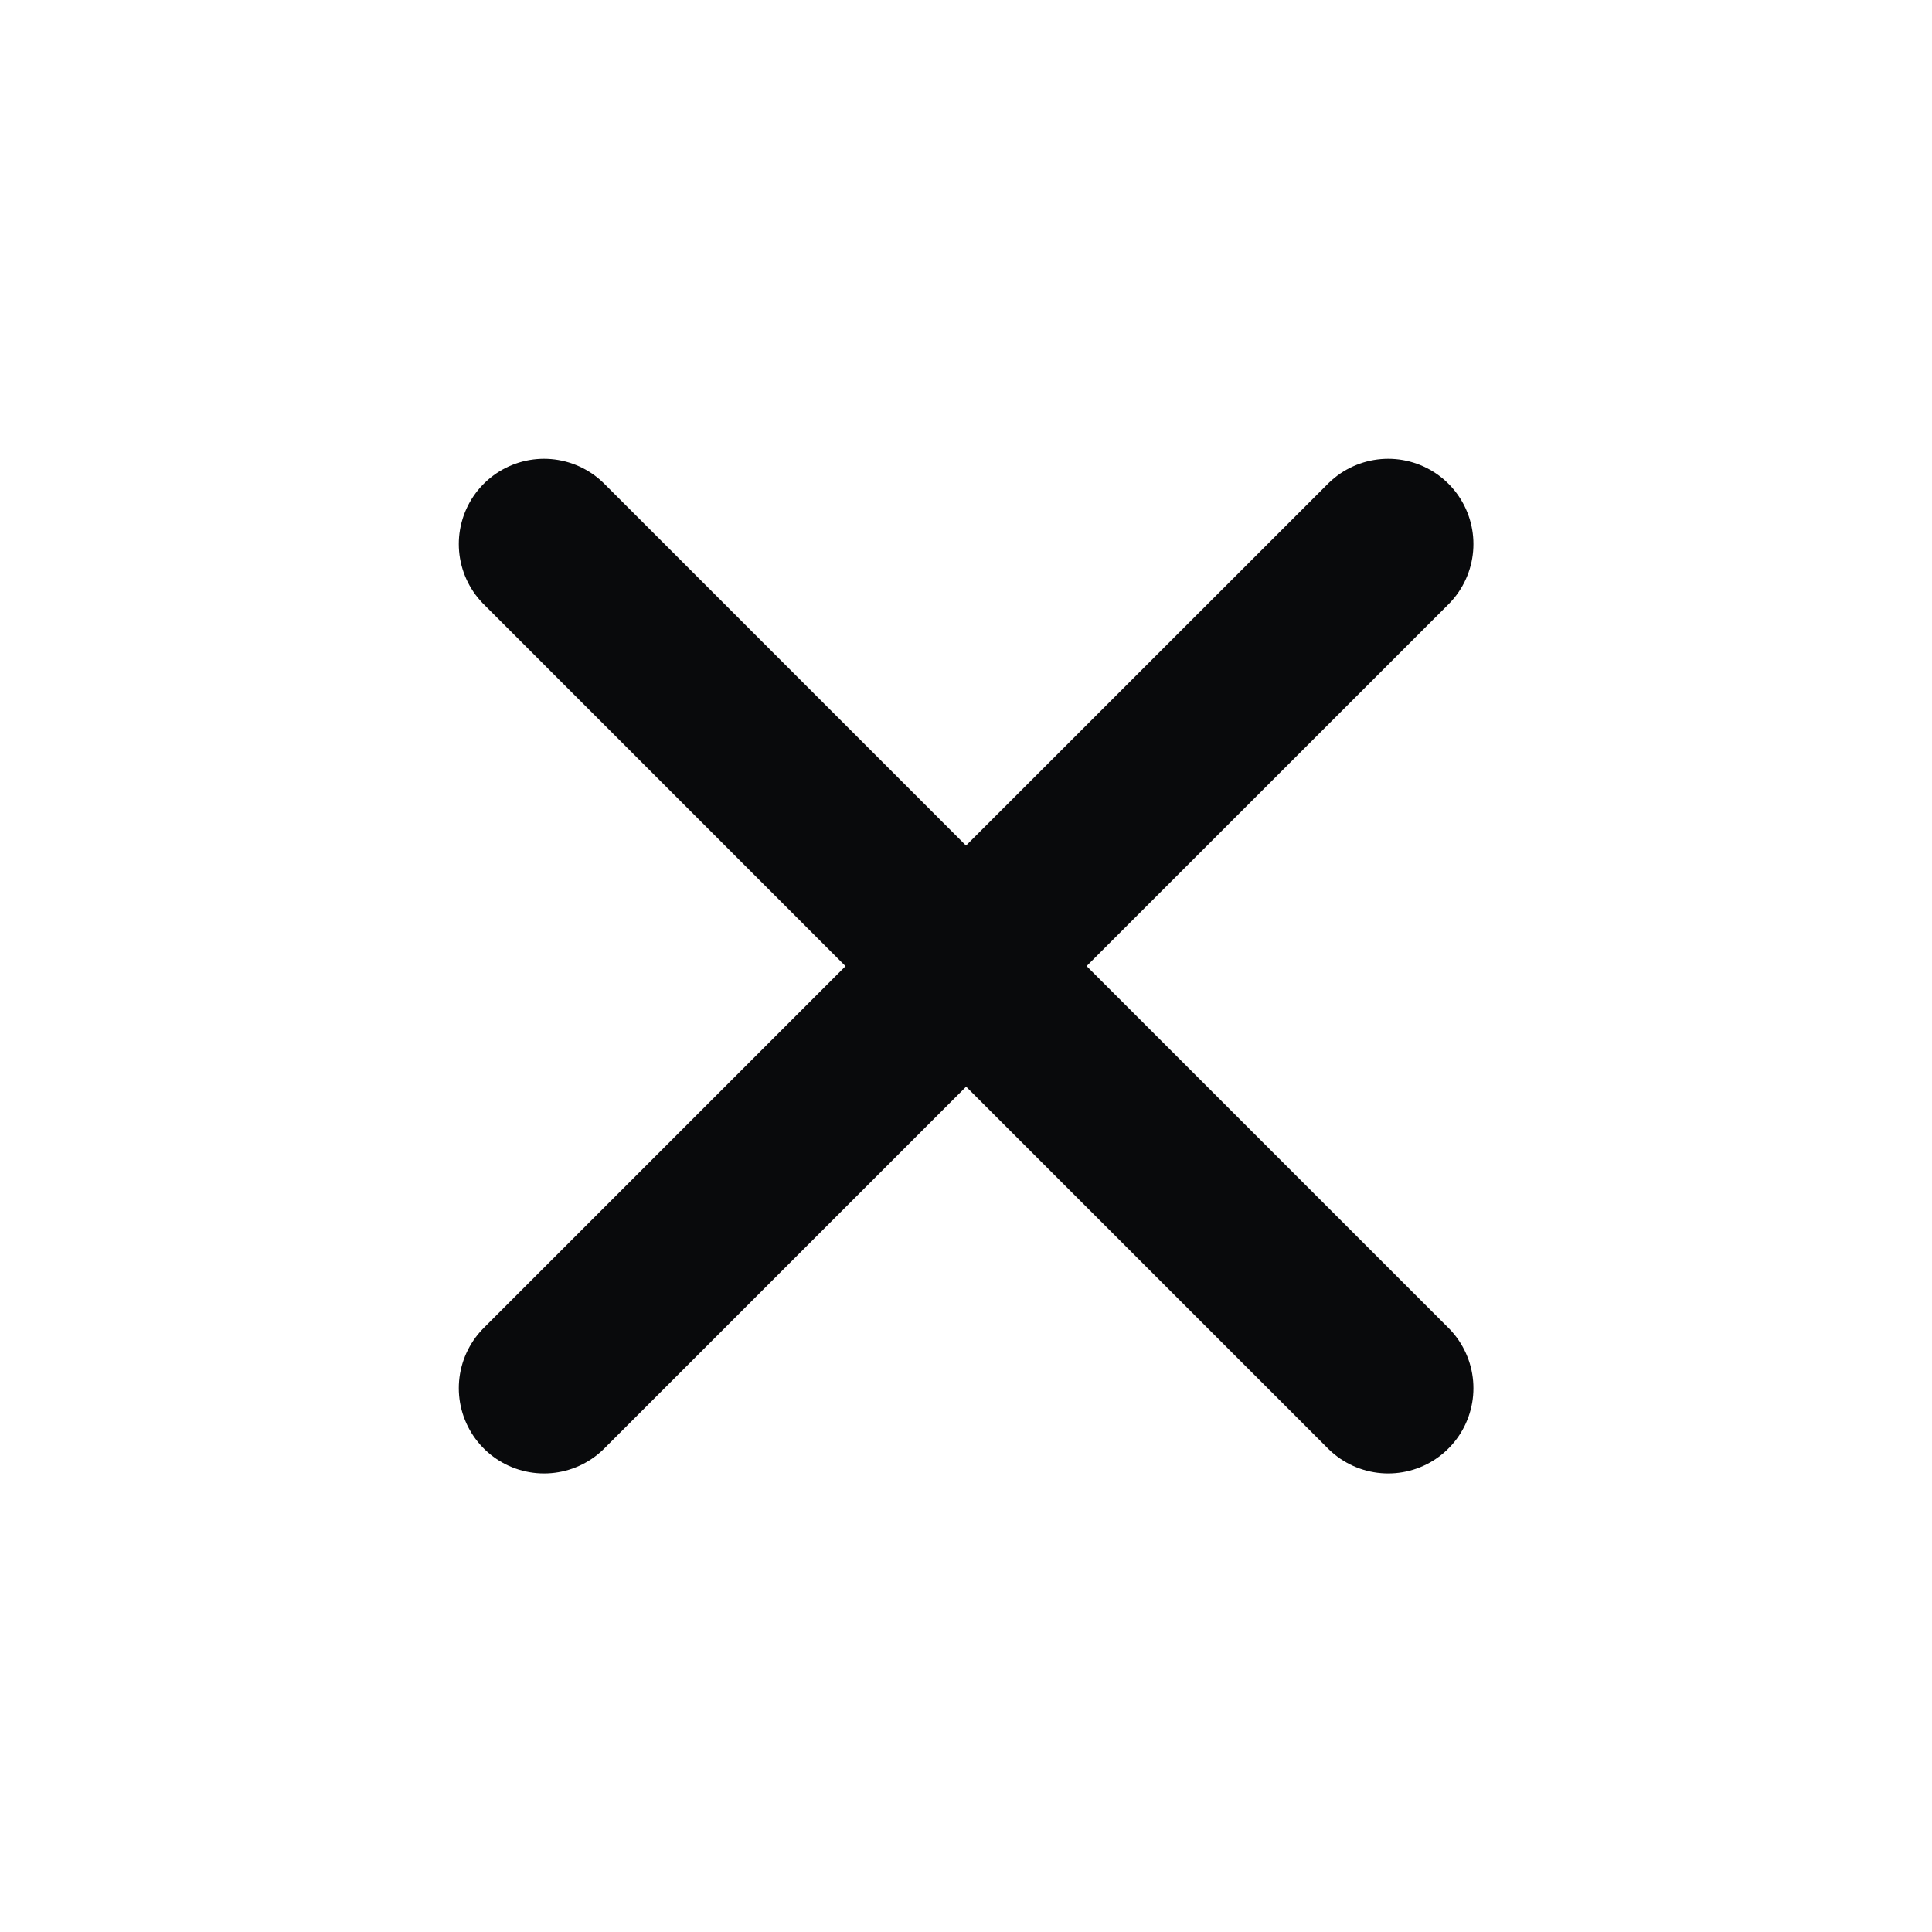 <svg width="17" height="17" viewBox="0 0 17 17" fill="none" xmlns="http://www.w3.org/2000/svg">
<path d="M4.787 12.215L8.501 8.501M12.215 4.787L8.5 8.501M8.5 8.501L4.787 4.787M8.501 8.501L12.215 12.215" stroke="#090A0C" stroke-width="1.5" stroke-linecap="round" stroke-linejoin="round"/>
</svg>
